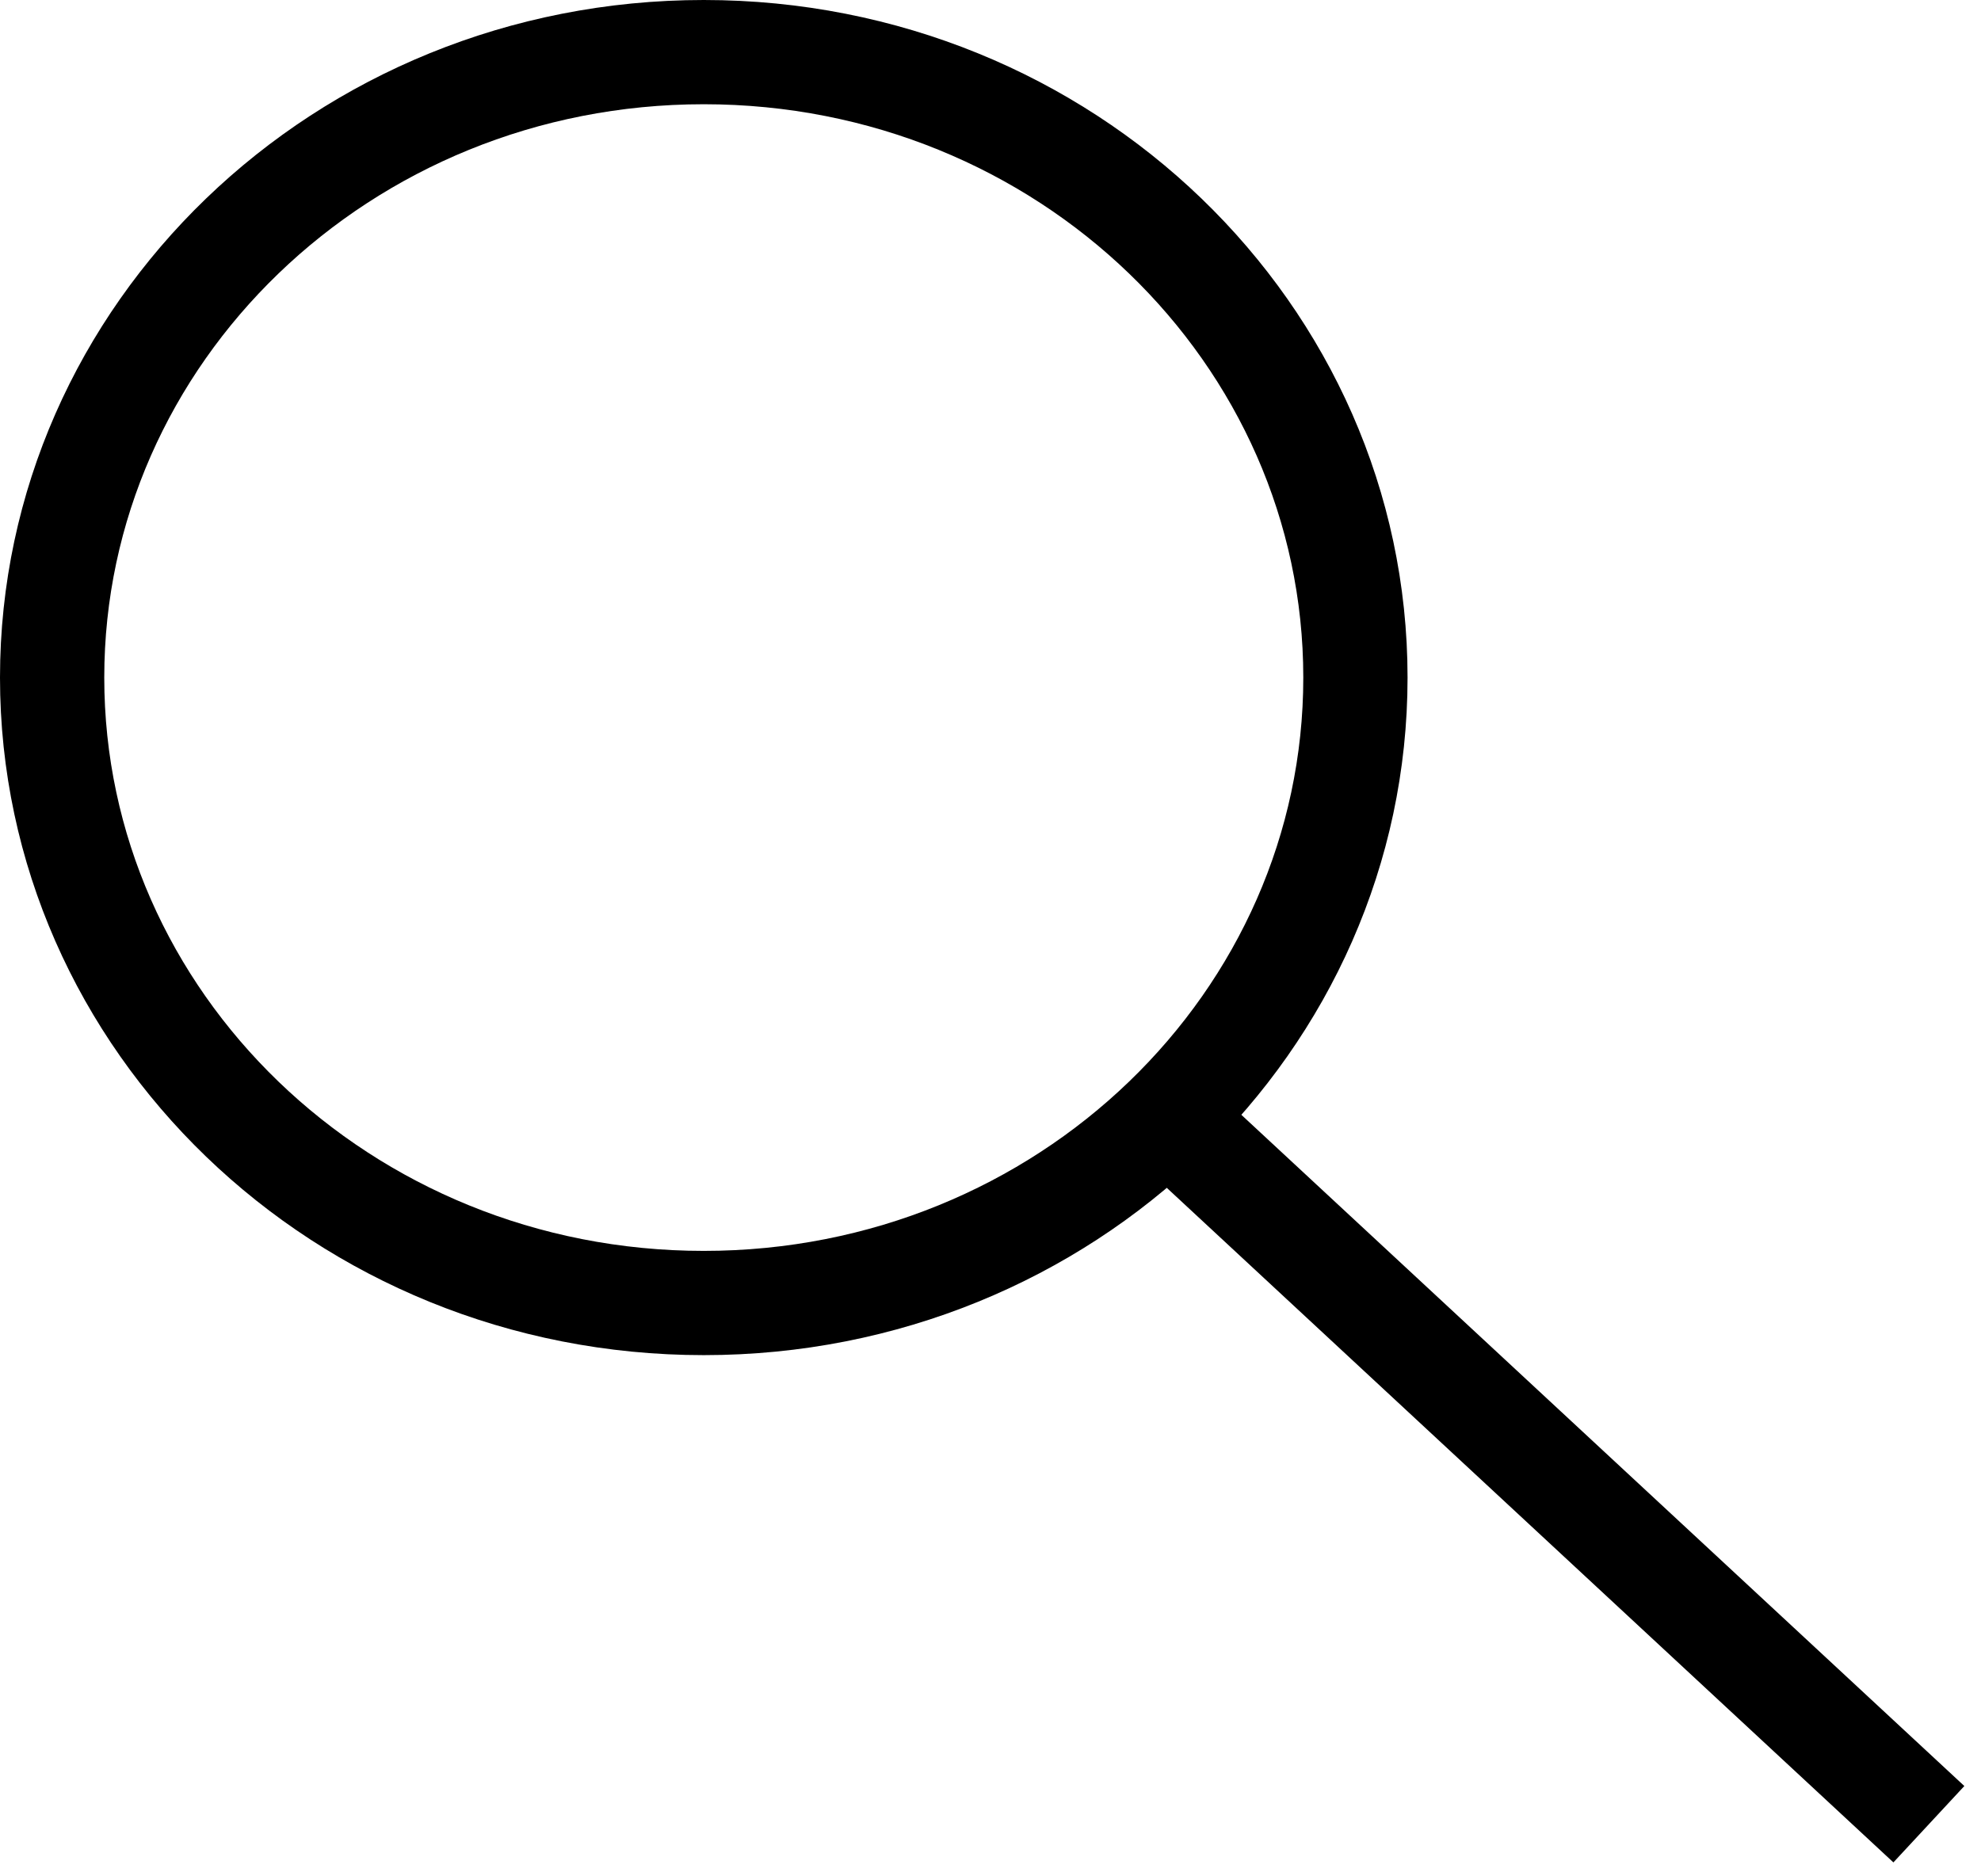 
<svg width="38" height="36" viewBox="0 0 38 36" fill="none" xmlns="http://www.w3.org/2000/svg">
<path d="M23 22L37 35" stroke="black" stroke-width="2"/>
<path d="M26 13C26 19.592 20.439 25 13.5 25C6.561 25 1 19.592 1 13C1 6.408 6.561 1 13.5 1C20.439 1 26 6.408 26 13Z" stroke="black" stroke-width="2"/>
</svg>
